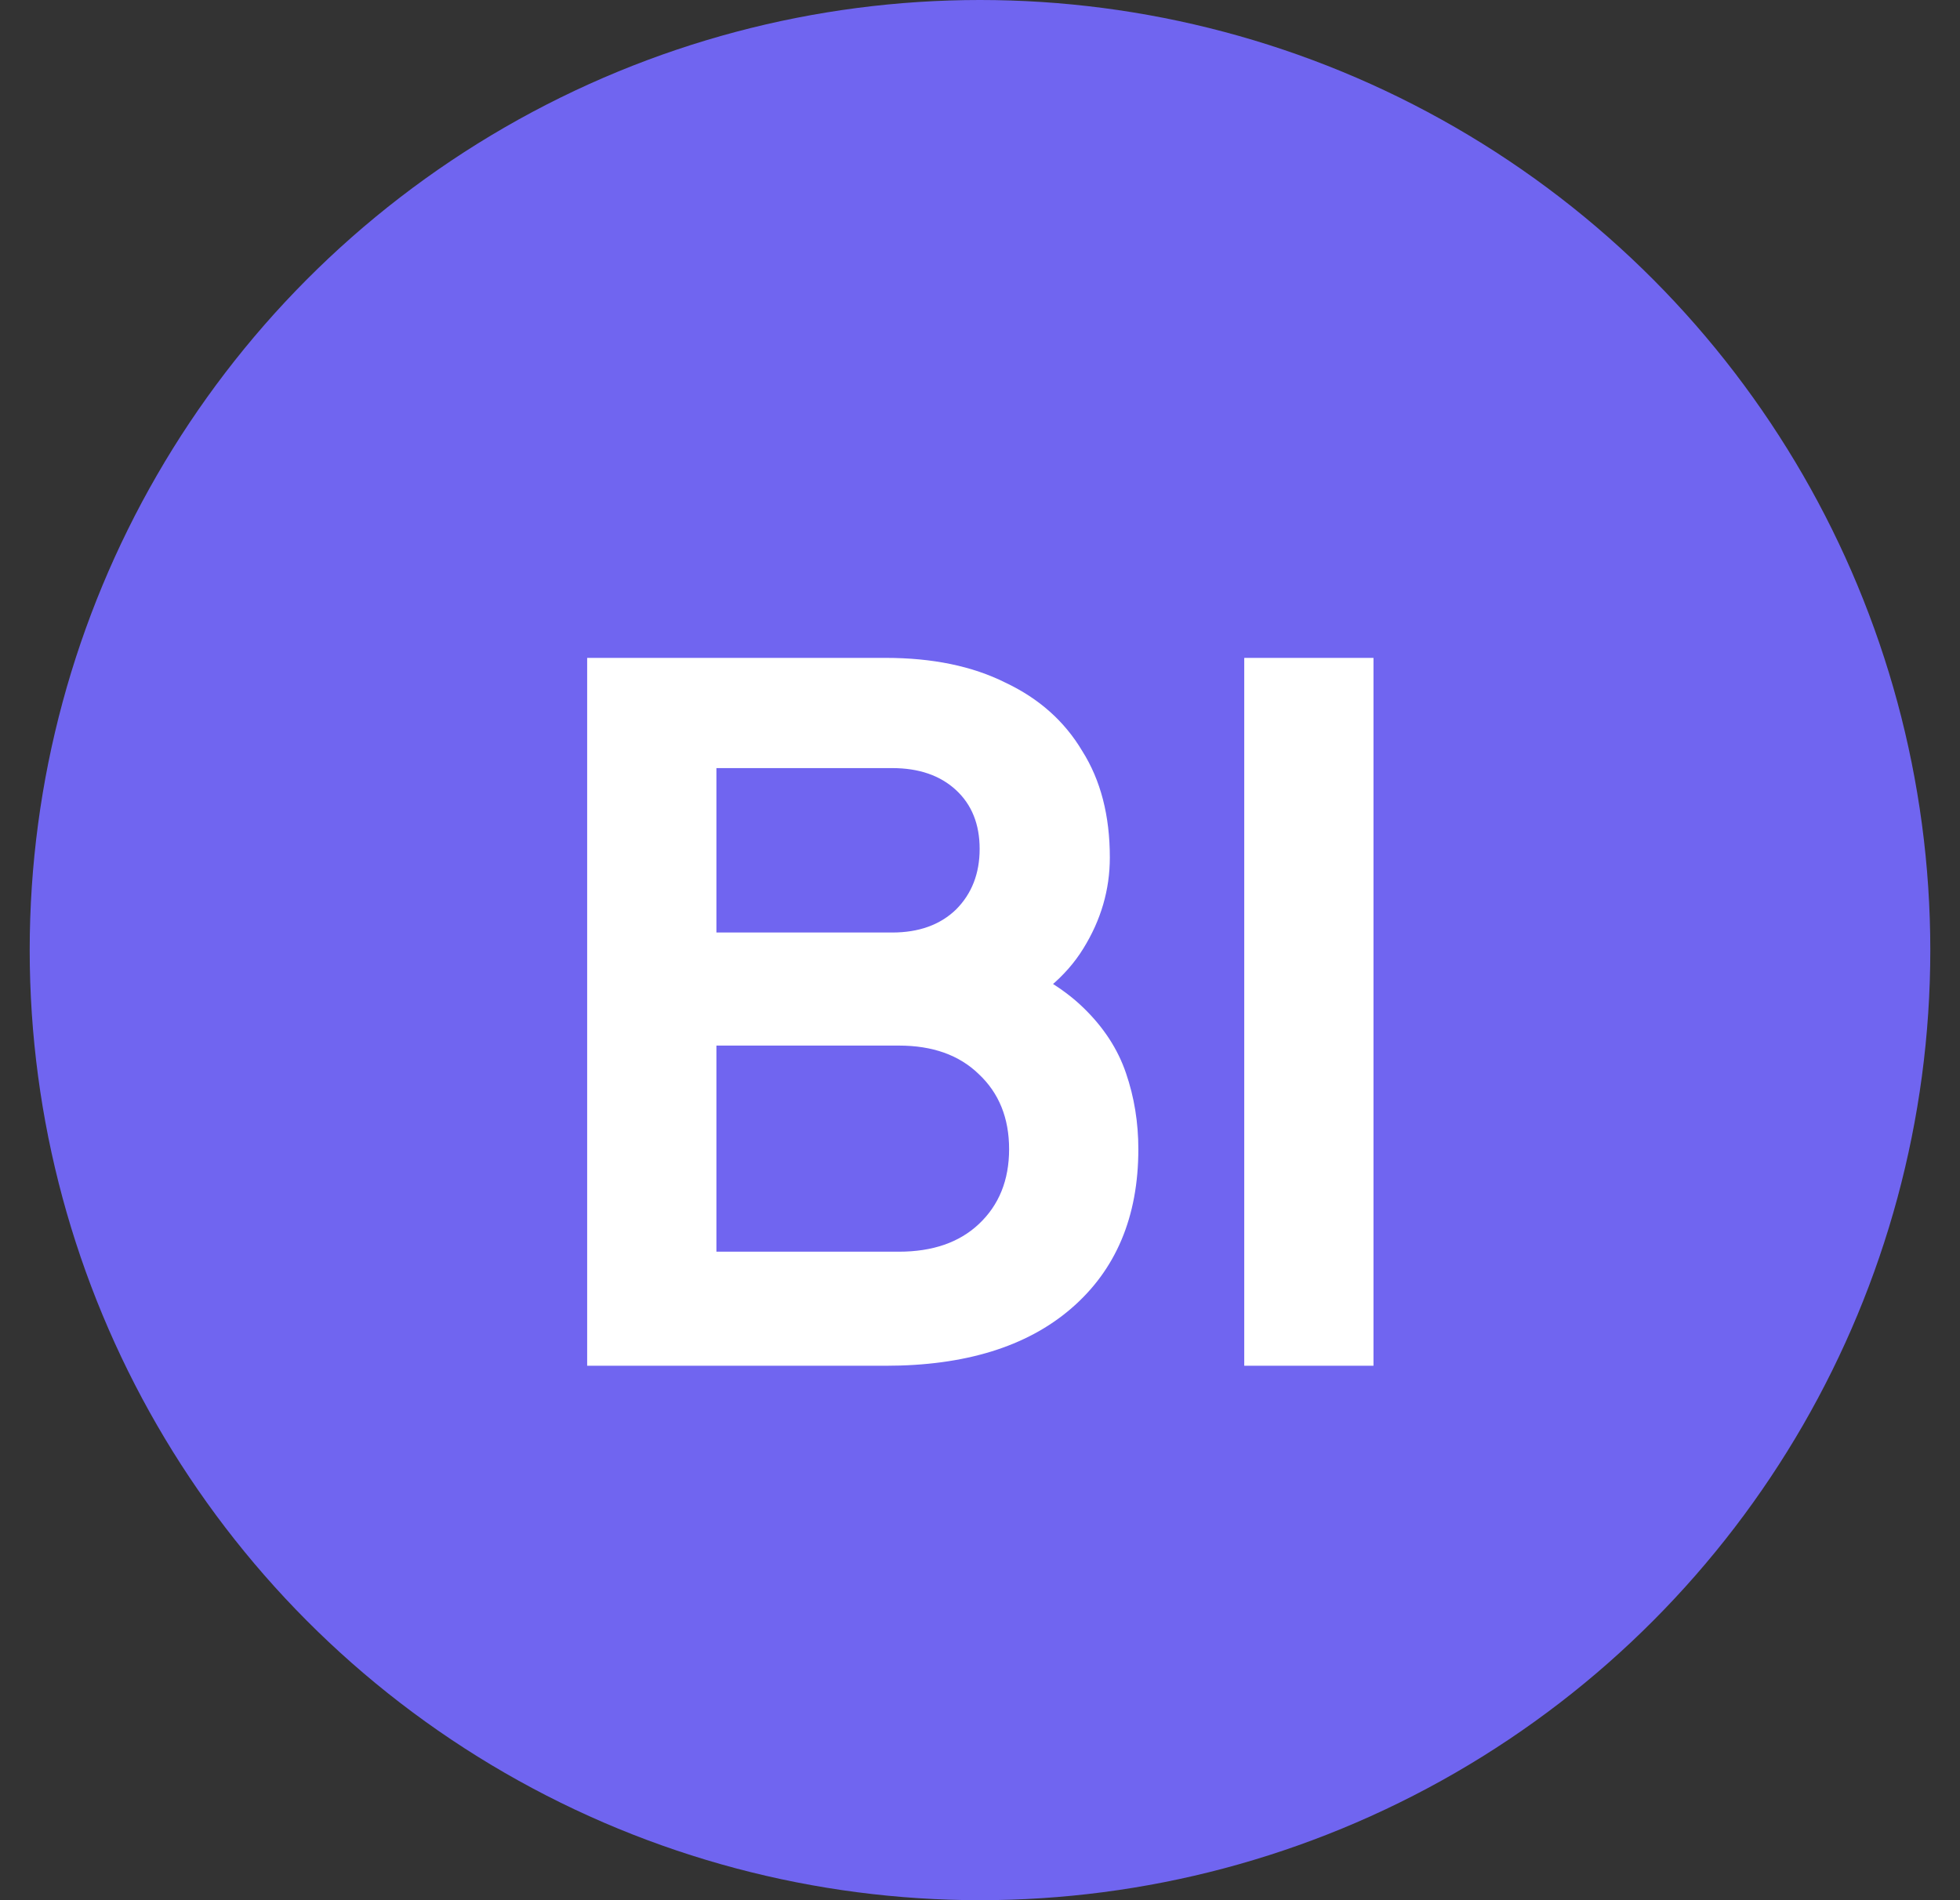 <svg width="33" height="32" viewBox="0 0 33 32" fill="none" xmlns="http://www.w3.org/2000/svg">
<rect x="0" y="0" width="33" height="32" fill="#333333" stroke="none"/>
<circle cx="16.5" cy="16" r="16" fill="#7065F0"/>
<path d="M9.886 23V11.079H14.91C15.7 11.079 16.372 11.218 16.926 11.495C17.492 11.762 17.924 12.146 18.222 12.648C18.532 13.138 18.686 13.736 18.686 14.44C18.686 14.983 18.537 15.495 18.238 15.976C17.95 16.445 17.486 16.834 16.846 17.143V16.136C17.433 16.36 17.897 16.637 18.238 16.968C18.58 17.298 18.82 17.666 18.958 18.072C19.097 18.477 19.166 18.904 19.166 19.352C19.166 20.493 18.788 21.389 18.03 22.04C17.284 22.68 16.244 23 14.91 23H9.886ZM12.062 21.079H15.134C15.7 21.079 16.148 20.925 16.478 20.616C16.82 20.296 16.99 19.874 16.99 19.352C16.99 18.829 16.82 18.407 16.478 18.087C16.148 17.767 15.7 17.608 15.134 17.608H12.062V21.079ZM12.062 15.704H15.022C15.47 15.704 15.828 15.575 16.094 15.319C16.361 15.053 16.494 14.711 16.494 14.296C16.494 13.88 16.361 13.549 16.094 13.303C15.828 13.058 15.47 12.935 15.022 12.935H12.062V15.704ZM20.949 23V11.079H23.125V23H20.949Z" fill="white"/>
</svg>

